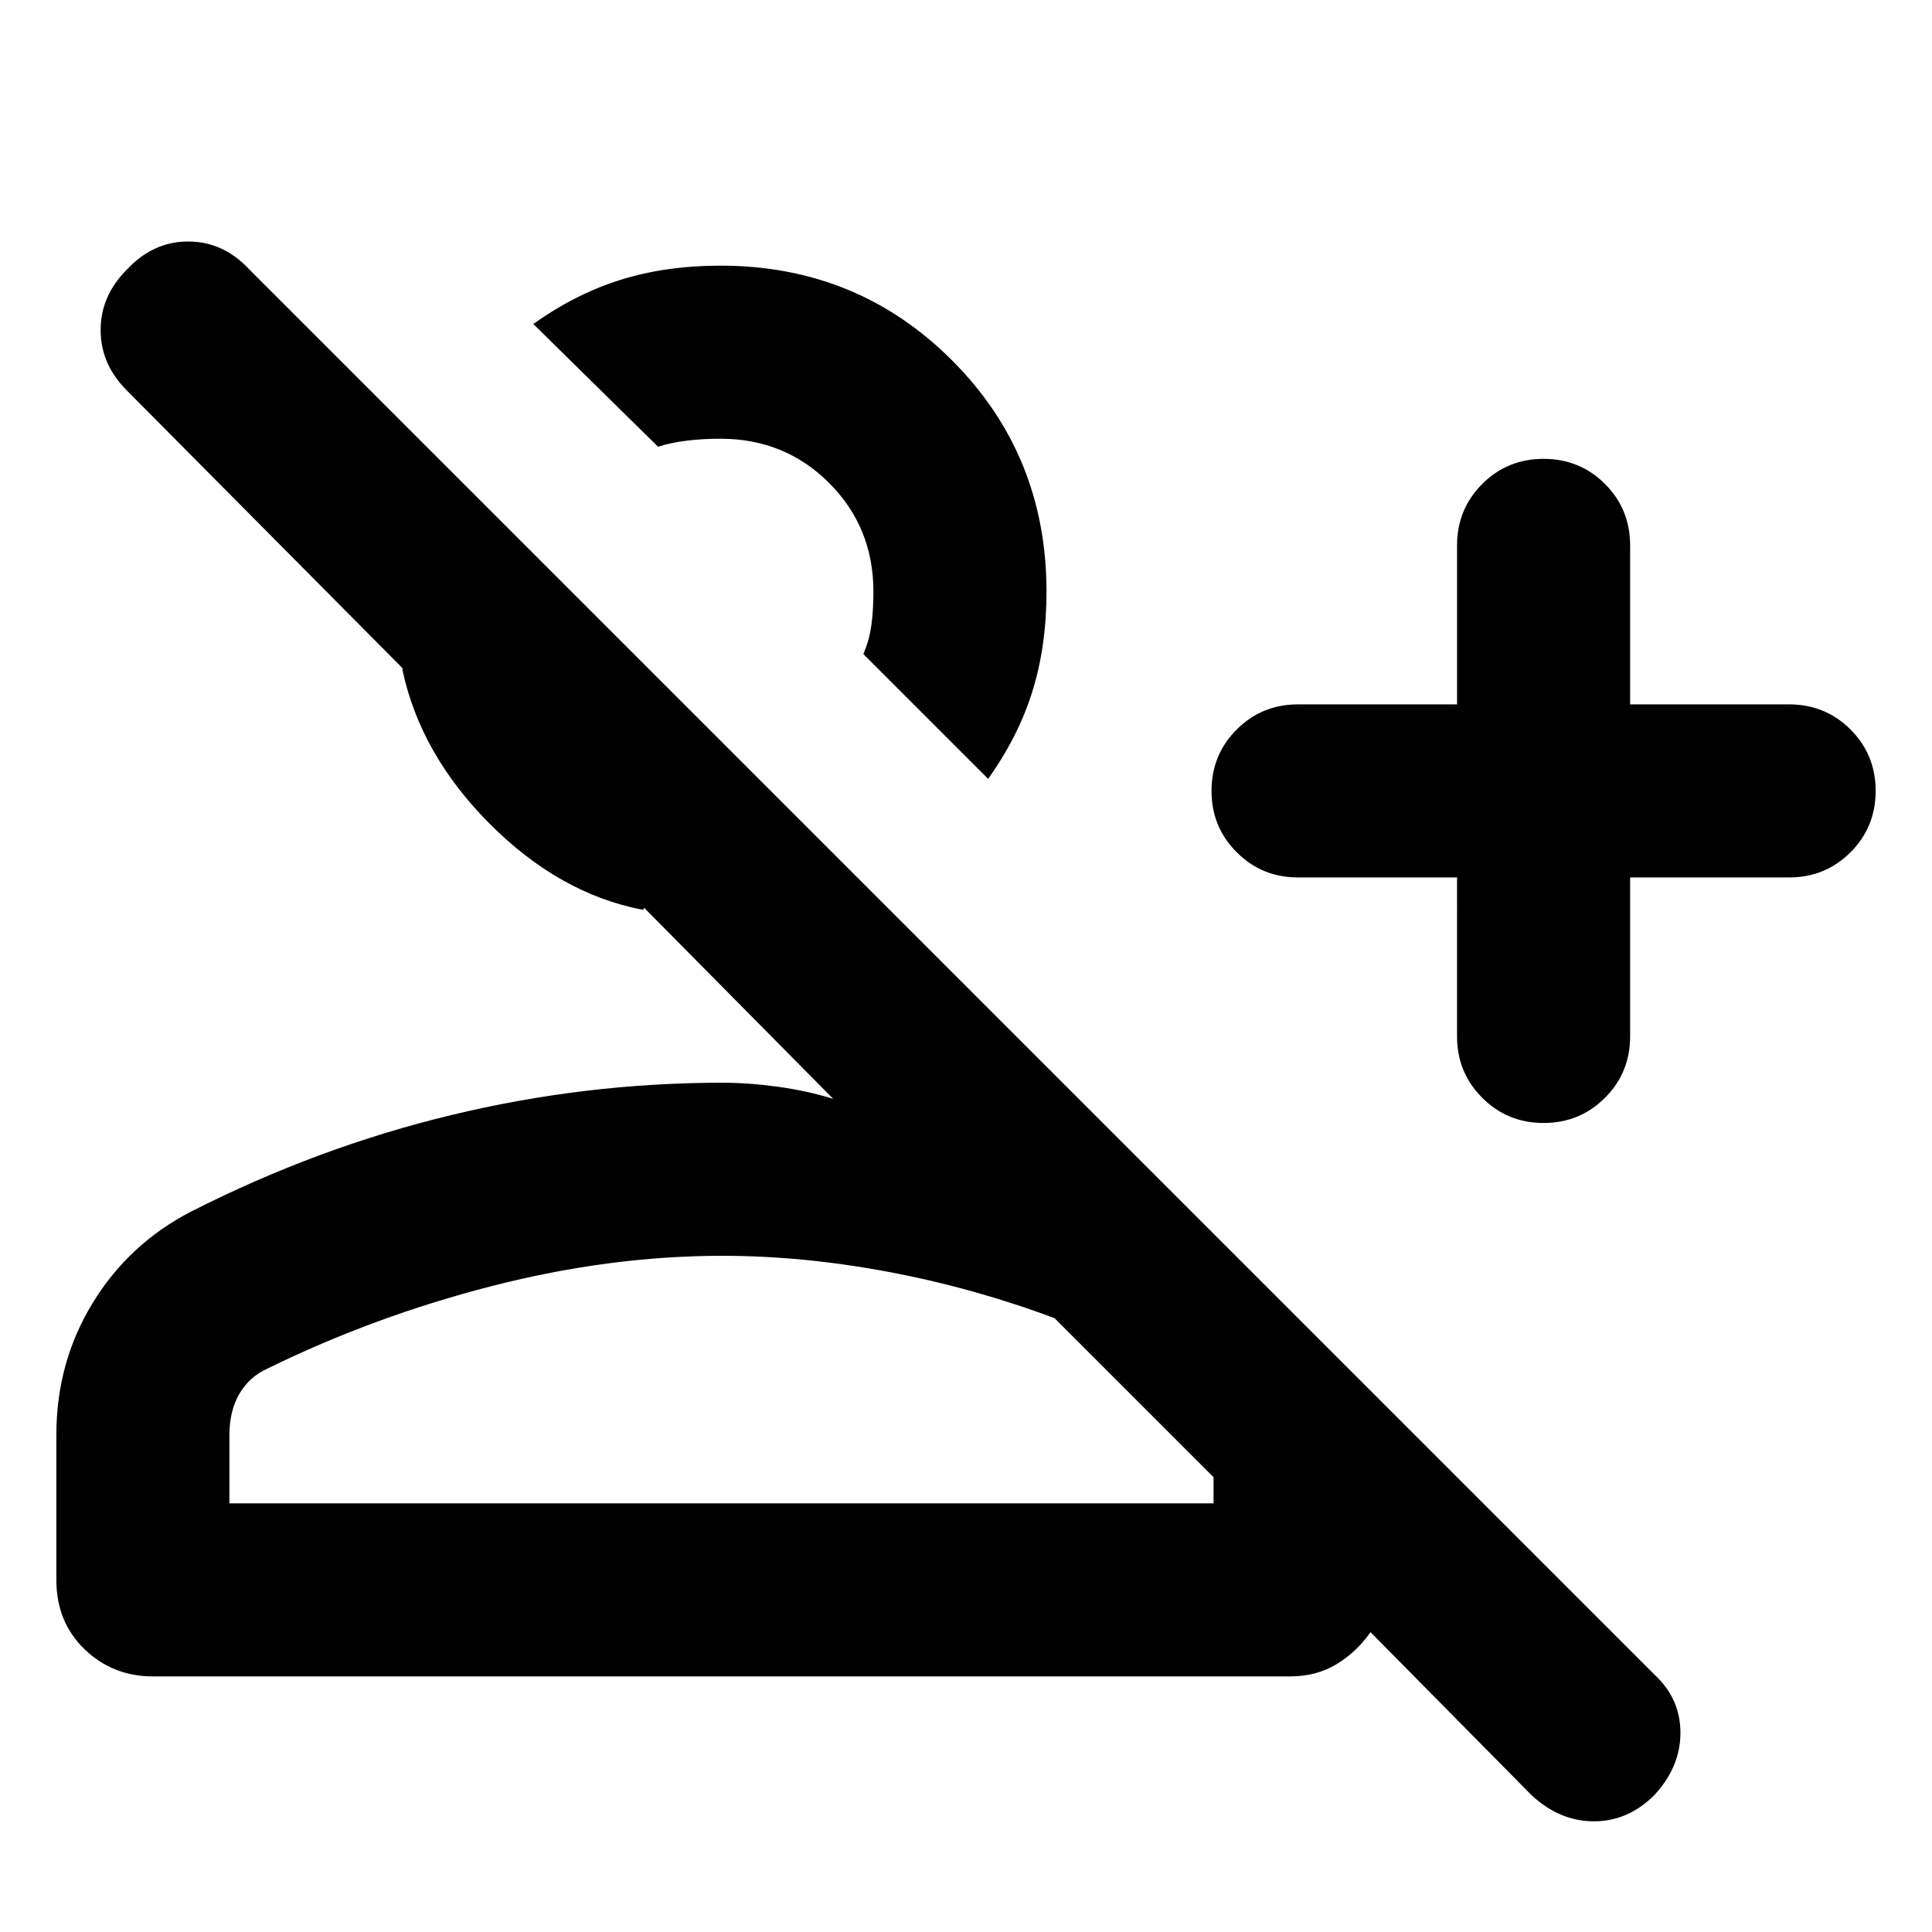 <svg xmlns="http://www.w3.org/2000/svg" height="24" width="24"><path d="m19.025 22.3-2-2.025q-.175.25-.425.4-.25.15-.575.15H1.9q-.5 0-.85-.338-.35-.337-.35-.862v-1.8q0-.9.45-1.637.45-.738 1.225-1.138 1.575-.8 3.238-1.2 1.662-.4 3.362-.4.325 0 .688.05.362.05.687.15L8 11.275q0 .025-.012.025h-.013q-1.025-.2-1.887-1.062Q5.225 9.375 5 8.325V8.3L1.575 4.85q-.325-.325-.325-.75t.325-.75Q1.9 3 2.338 3q.437 0 .762.35L20.55 20.8q.325.3.325.725t-.325.775q-.325.325-.75.325t-.775-.325Zm.15-8.35q-.45 0-.762-.313-.313-.312-.313-.762V10.9h-1.975q-.45 0-.762-.313-.313-.312-.313-.762t.313-.763q.312-.312.762-.312H18.1V6.775q0-.45.313-.763.312-.312.762-.312t.763.312q.312.313.312.763V8.75h1.975q.45 0 .763.312.312.313.312.763t-.312.762q-.313.313-.763.313H20.25v1.975q0 .45-.312.762-.313.313-.763.313Zm-6.9-4.275-1.55-1.55q.075-.175.1-.363.025-.187.025-.412 0-.8-.55-1.35t-1.35-.55q-.225 0-.425.025-.2.025-.35.075l-1.55-1.525q.525-.375 1.088-.55Q8.275 3.3 8.95 3.3q1.7 0 2.875 1.175T13 7.35q0 .675-.175 1.237-.175.563-.55 1.088Zm-9.425 9h12.225v-.325L13.1 16.375q-1-.375-2.062-.575-1.063-.2-2.063-.2-1.4 0-2.862.375Q4.65 16.35 3.325 17q-.225.1-.35.312-.125.213-.125.513Zm7.875-10.55ZM8.975 15.6Z"/></svg>